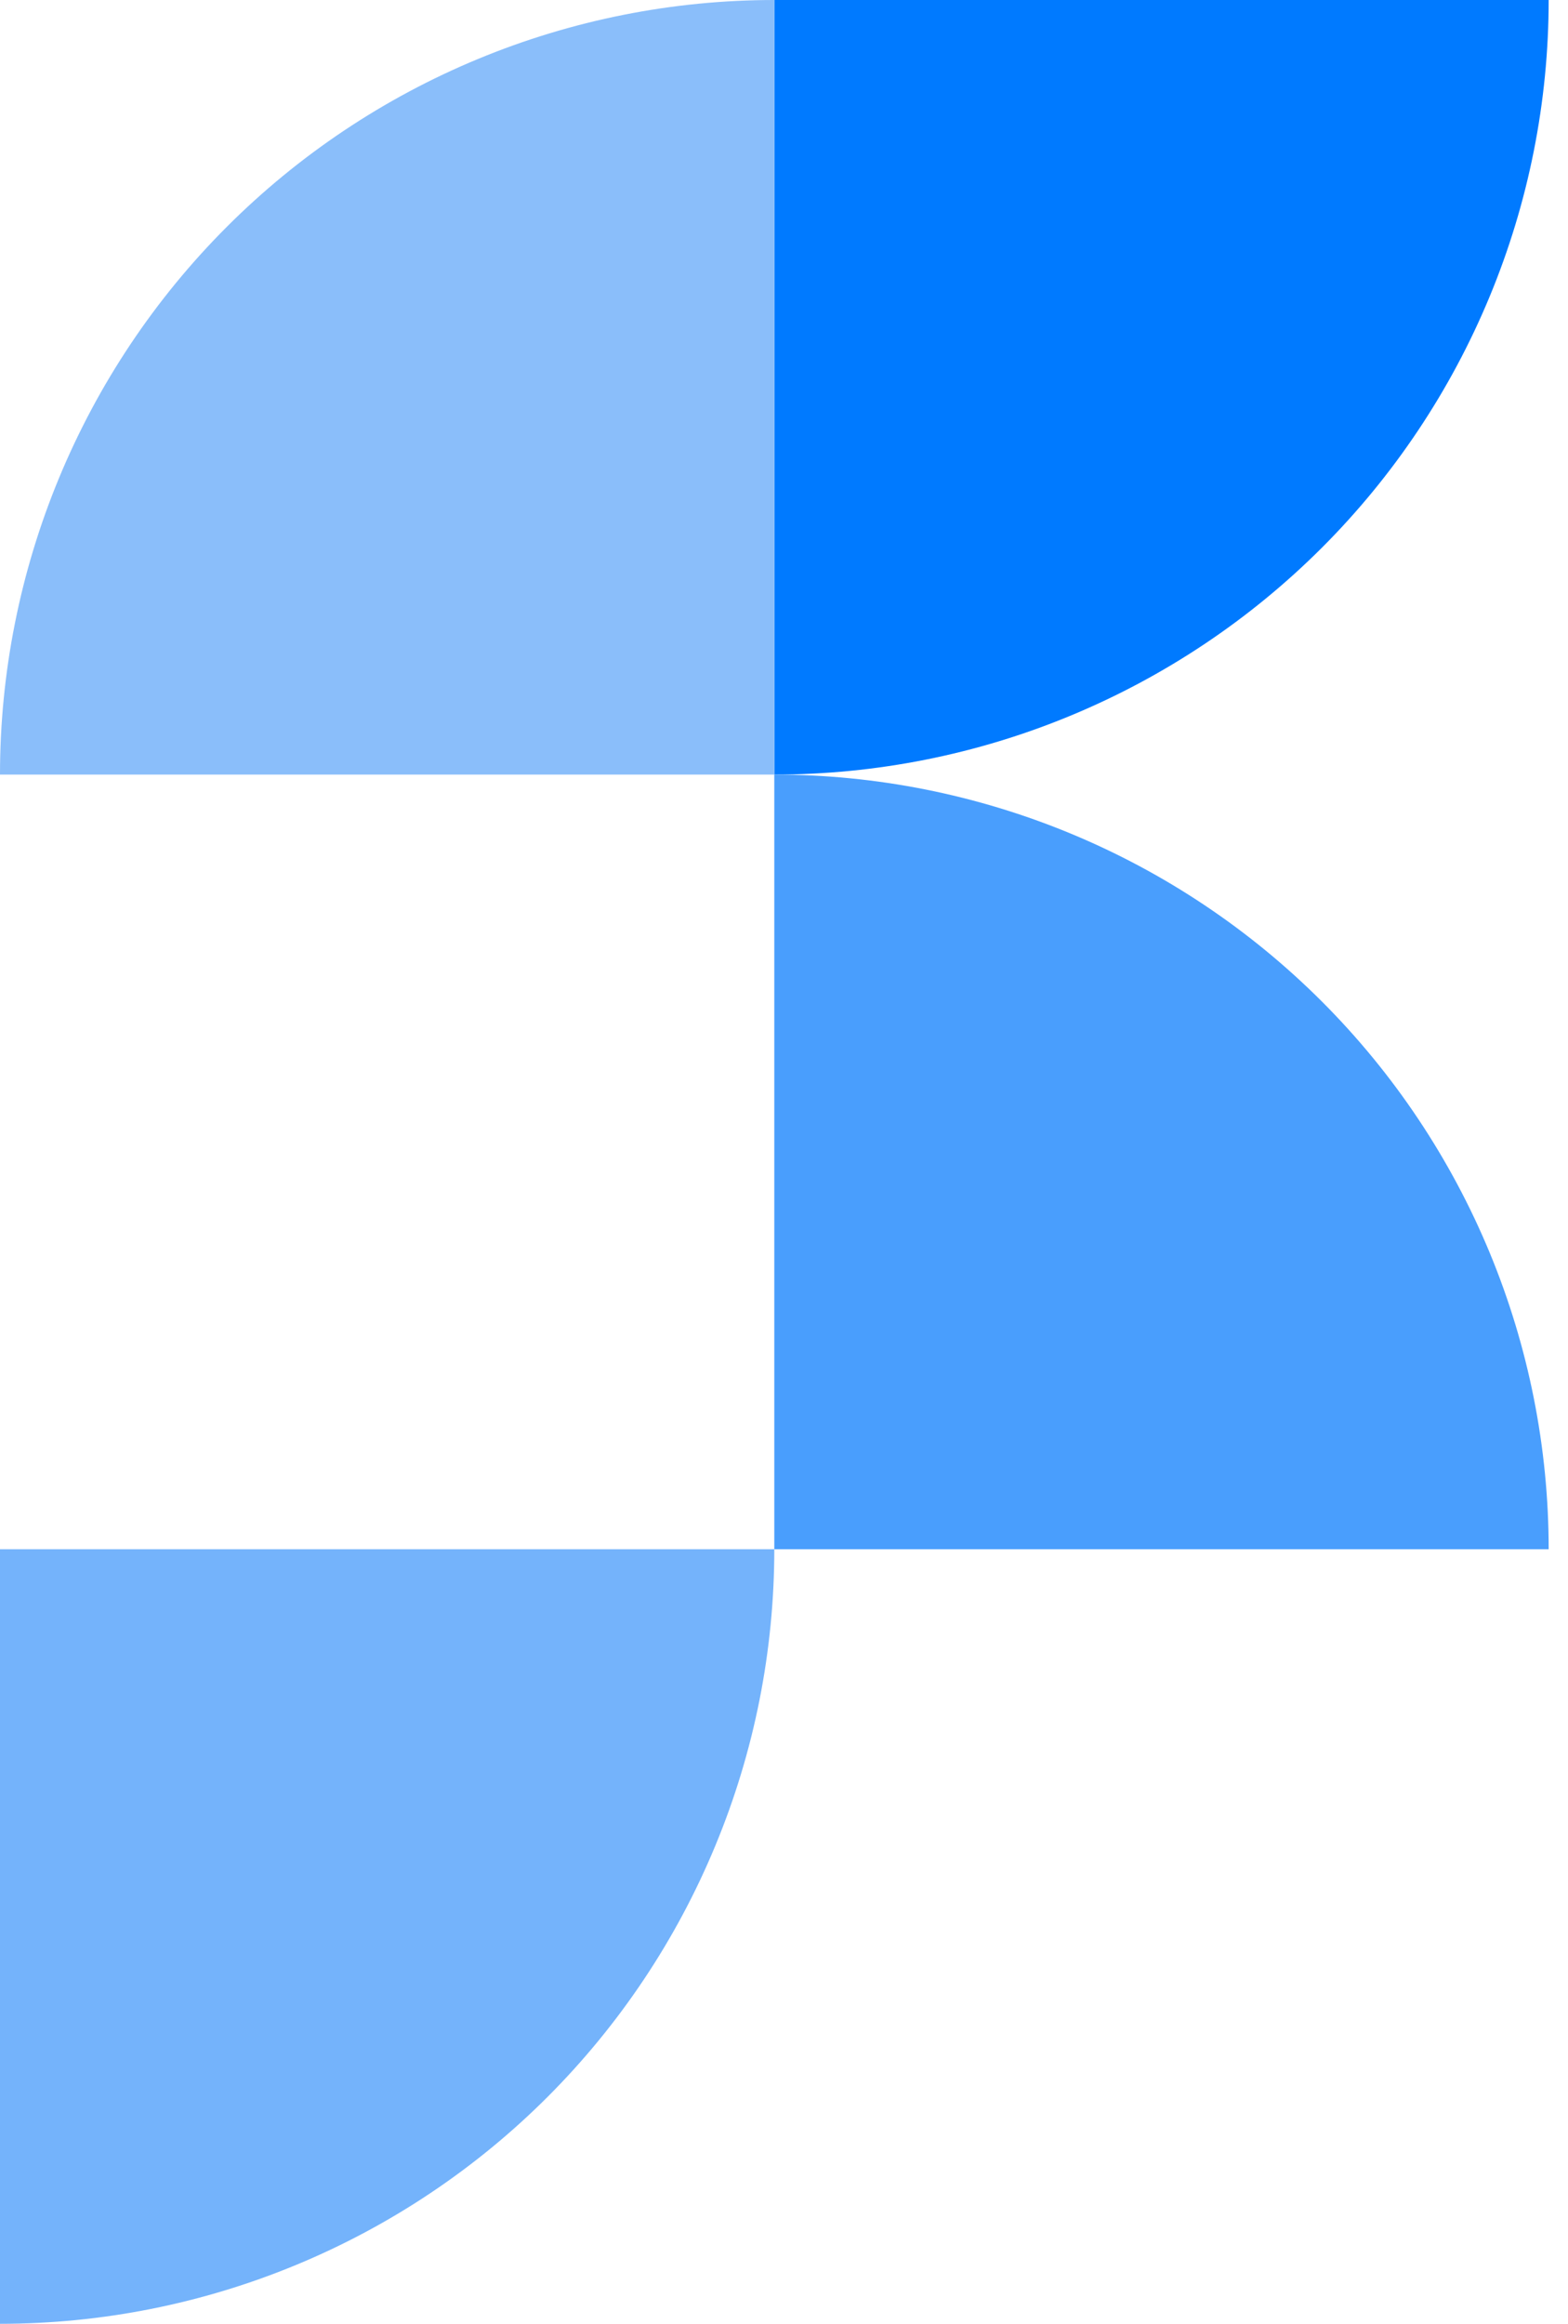 <svg width="27" height="40" viewBox="0 0 27 40" fill="none" xmlns="http://www.w3.org/2000/svg">
<path d="M13.333 26.667C13.333 28.418 12.989 30.151 12.318 31.769C11.648 33.387 10.666 34.857 9.428 36.095C8.19 37.333 6.72 38.315 5.102 38.985C3.485 39.655 1.751 40 0 40L5.82819e-07 26.667H13.333Z" fill="#74B3FB"/>
<path d="M26.667 0C26.667 1.751 26.322 3.485 25.652 5.102C24.982 6.72 24 8.19 22.762 9.428C21.523 10.666 20.053 11.648 18.436 12.318C16.818 12.989 15.084 13.333 13.333 13.333L13.333 0H26.667Z" fill="#007AFF"/>
<path d="M0 13.333C0 11.582 0.345 9.849 1.015 8.231C1.685 6.613 2.667 5.143 3.905 3.905C5.143 2.667 6.613 1.685 8.231 1.015C9.849 0.345 11.582 -7.65369e-08 13.333 0L13.333 13.333H0Z" fill="#8ABEFA"/>
<path d="M13.333 13.333C15.084 13.333 16.818 13.678 18.436 14.348C20.053 15.018 21.523 16 22.762 17.239C24 18.477 24.982 19.947 25.652 21.564C26.322 23.182 26.667 24.916 26.667 26.667L13.333 26.667V13.333Z" fill="#499EFD"/>
</svg>
